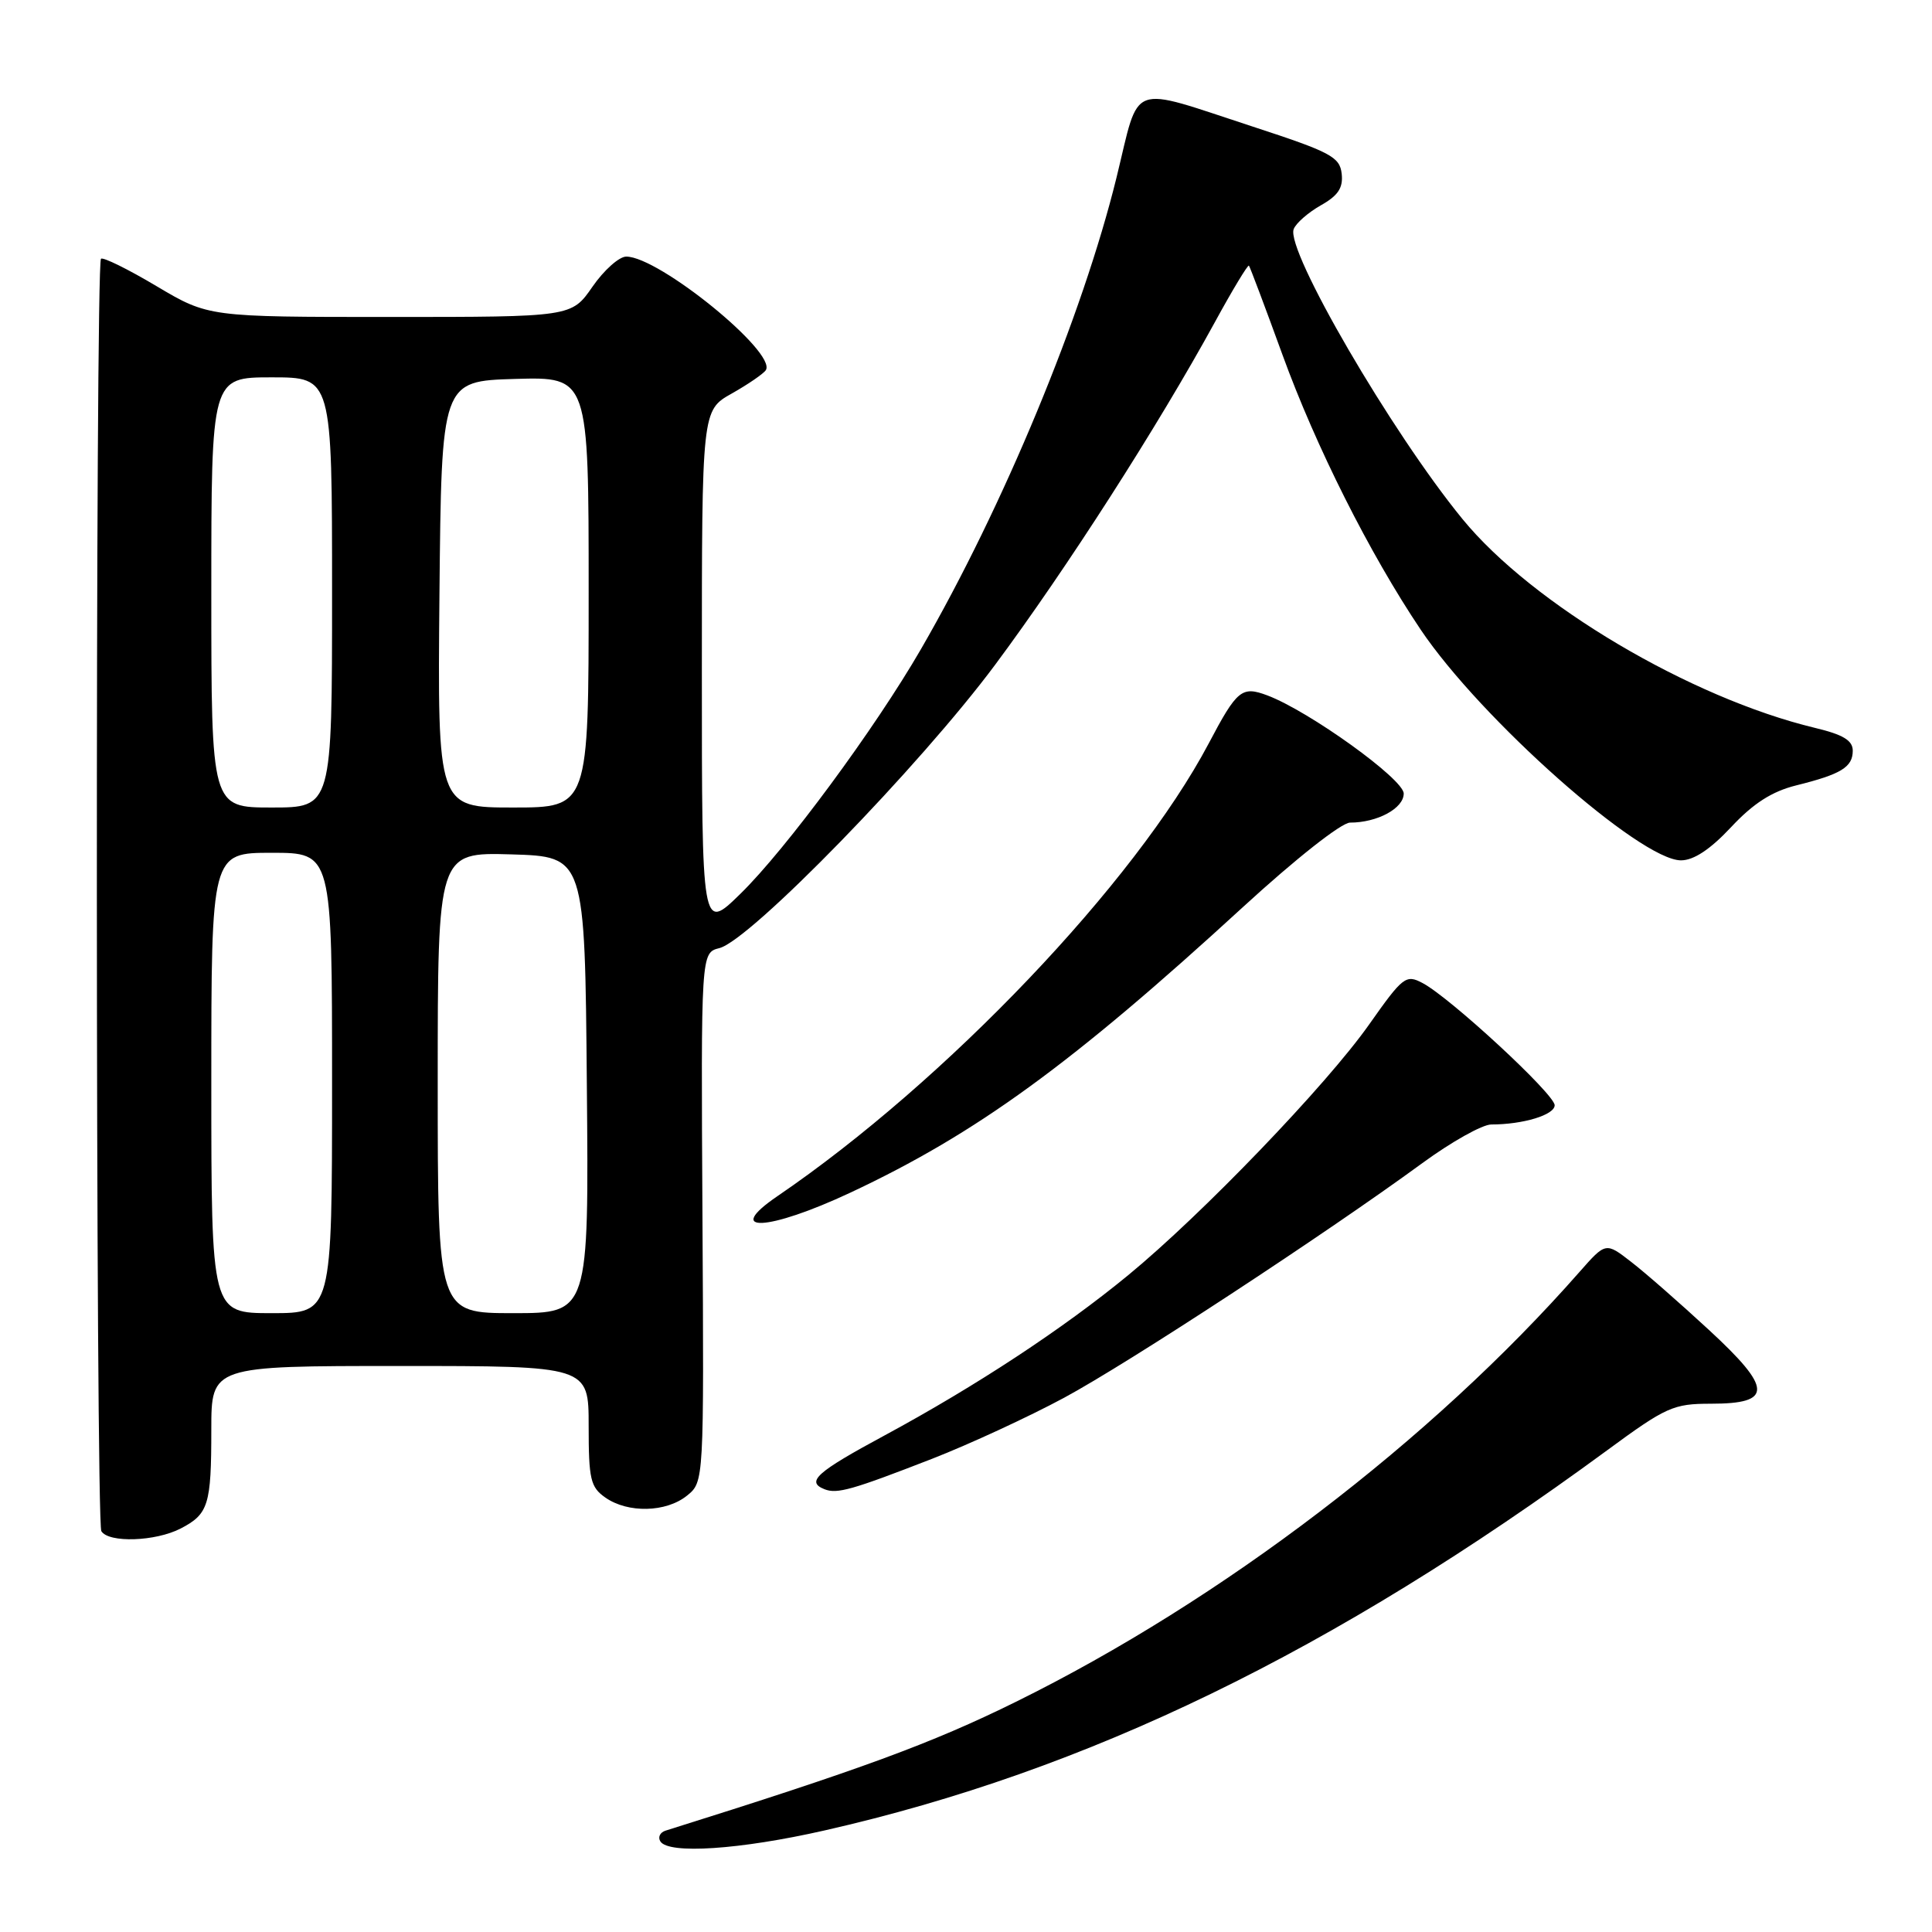 <?xml version="1.0" encoding="UTF-8" standalone="no"?>
<!DOCTYPE svg PUBLIC "-//W3C//DTD SVG 1.1//EN" "http://www.w3.org/Graphics/SVG/1.1/DTD/svg11.dtd" >
<svg xmlns="http://www.w3.org/2000/svg" xmlns:xlink="http://www.w3.org/1999/xlink" version="1.1" viewBox="0 0 256 256">
 <g >
 <path fill="currentColor"
d=" M 109.23 242.55 C 144.10 234.64 176.60 218.86 212.93 192.19 C 220.78 186.42 221.72 186.00 226.71 186.00 C 234.94 186.00 234.88 184.01 226.43 176.21 C 222.62 172.69 217.99 168.63 216.13 167.20 C 212.77 164.59 212.77 164.59 209.29 168.54 C 189.67 190.86 161.91 212.03 134.61 225.50 C 123.47 231.00 114.03 234.47 88.19 242.57 C 87.46 242.80 87.15 243.44 87.50 243.99 C 88.56 245.72 98.04 245.09 109.23 242.55 Z  M 23.93 202.54 C 27.63 200.62 28.00 199.42 28.00 189.42 C 28.00 181.00 28.00 181.00 53.00 181.00 C 78.00 181.00 78.00 181.00 78.00 188.94 C 78.00 196.02 78.24 197.06 80.22 198.44 C 83.21 200.53 88.27 200.41 91.03 198.18 C 93.28 196.36 93.28 196.36 93.08 161.30 C 92.88 126.25 92.88 126.25 95.32 125.63 C 99.40 124.61 121.89 101.50 131.88 88.06 C 141.36 75.30 153.41 56.51 160.97 42.70 C 163.31 38.41 165.35 35.04 165.49 35.20 C 165.63 35.37 167.63 40.67 169.93 47.00 C 174.36 59.19 181.49 73.37 188.24 83.42 C 196.20 95.26 217.34 114.00 222.74 114.00 C 224.43 114.00 226.62 112.55 229.38 109.60 C 232.32 106.45 234.79 104.87 238.00 104.07 C 243.96 102.59 245.50 101.65 245.50 99.47 C 245.50 98.11 244.22 97.34 240.50 96.45 C 223.98 92.48 203.03 80.07 193.79 68.78 C 184.39 57.30 170.34 33.16 171.42 30.36 C 171.72 29.57 173.34 28.16 175.01 27.21 C 177.31 25.92 177.99 24.89 177.78 23.02 C 177.53 20.79 176.32 20.15 166.04 16.79 C 149.34 11.34 151.09 10.69 147.95 23.50 C 143.44 41.84 132.98 67.08 122.04 86.00 C 115.96 96.52 104.11 112.58 98.08 118.46 C 93.00 123.42 93.00 123.42 93.00 88.90 C 93.00 54.37 93.00 54.37 96.97 52.14 C 99.15 50.91 101.18 49.51 101.48 49.04 C 102.93 46.69 87.31 34.00 82.98 34.00 C 82.04 34.00 80.02 35.80 78.50 38.00 C 75.73 42.00 75.73 42.00 51.67 42.00 C 27.62 42.00 27.62 42.00 20.73 37.91 C 16.95 35.66 13.64 34.03 13.38 34.29 C 12.62 35.04 12.67 201.66 13.43 202.89 C 14.41 204.47 20.59 204.26 23.93 202.54 Z  M 123.50 193.30 C 128.45 191.37 136.32 187.73 141.00 185.21 C 149.57 180.59 175.57 163.55 188.48 154.11 C 192.32 151.30 196.42 149.00 197.60 149.00 C 201.82 149.00 206.00 147.73 206.00 146.45 C 206.00 144.99 192.17 132.20 188.50 130.26 C 186.29 129.09 185.90 129.39 181.41 135.76 C 175.74 143.80 159.27 160.93 149.50 168.96 C 140.83 176.09 129.35 183.64 117.25 190.18 C 108.16 195.08 106.76 196.34 109.25 197.33 C 110.92 197.99 112.88 197.43 123.50 193.30 Z  M 112.66 158.04 C 129.35 150.22 142.01 141.01 164.71 120.18 C 171.68 113.79 177.75 109.00 178.89 109.00 C 182.51 109.00 186.00 107.11 186.00 105.15 C 186.00 103.24 173.45 94.22 167.92 92.14 C 164.54 90.88 163.92 91.38 160.15 98.53 C 150.39 116.97 125.31 143.30 103.01 158.50 C 95.77 163.44 101.75 163.15 112.66 158.04 Z  M 28.00 143.50 C 28.00 113.00 28.00 113.00 36.00 113.00 C 44.00 113.00 44.00 113.00 44.00 143.50 C 44.00 174.00 44.00 174.00 36.00 174.00 C 28.00 174.00 28.00 174.00 28.00 143.50 Z  M 58.00 143.46 C 58.00 112.93 58.00 112.93 67.75 113.21 C 77.50 113.50 77.50 113.50 77.76 143.75 C 78.03 174.00 78.03 174.00 68.01 174.00 C 58.00 174.00 58.00 174.00 58.00 143.46 Z  M 28.00 78.50 C 28.00 50.00 28.00 50.00 36.00 50.00 C 44.00 50.00 44.00 50.00 44.00 78.50 C 44.00 107.00 44.00 107.00 36.00 107.00 C 28.00 107.00 28.00 107.00 28.00 78.50 Z  M 58.23 78.75 C 58.50 50.50 58.50 50.50 68.25 50.21 C 78.00 49.93 78.00 49.93 78.00 78.46 C 78.00 107.00 78.00 107.00 67.98 107.00 C 57.97 107.00 57.97 107.00 58.23 78.75 Z "/>
</g>
</svg>